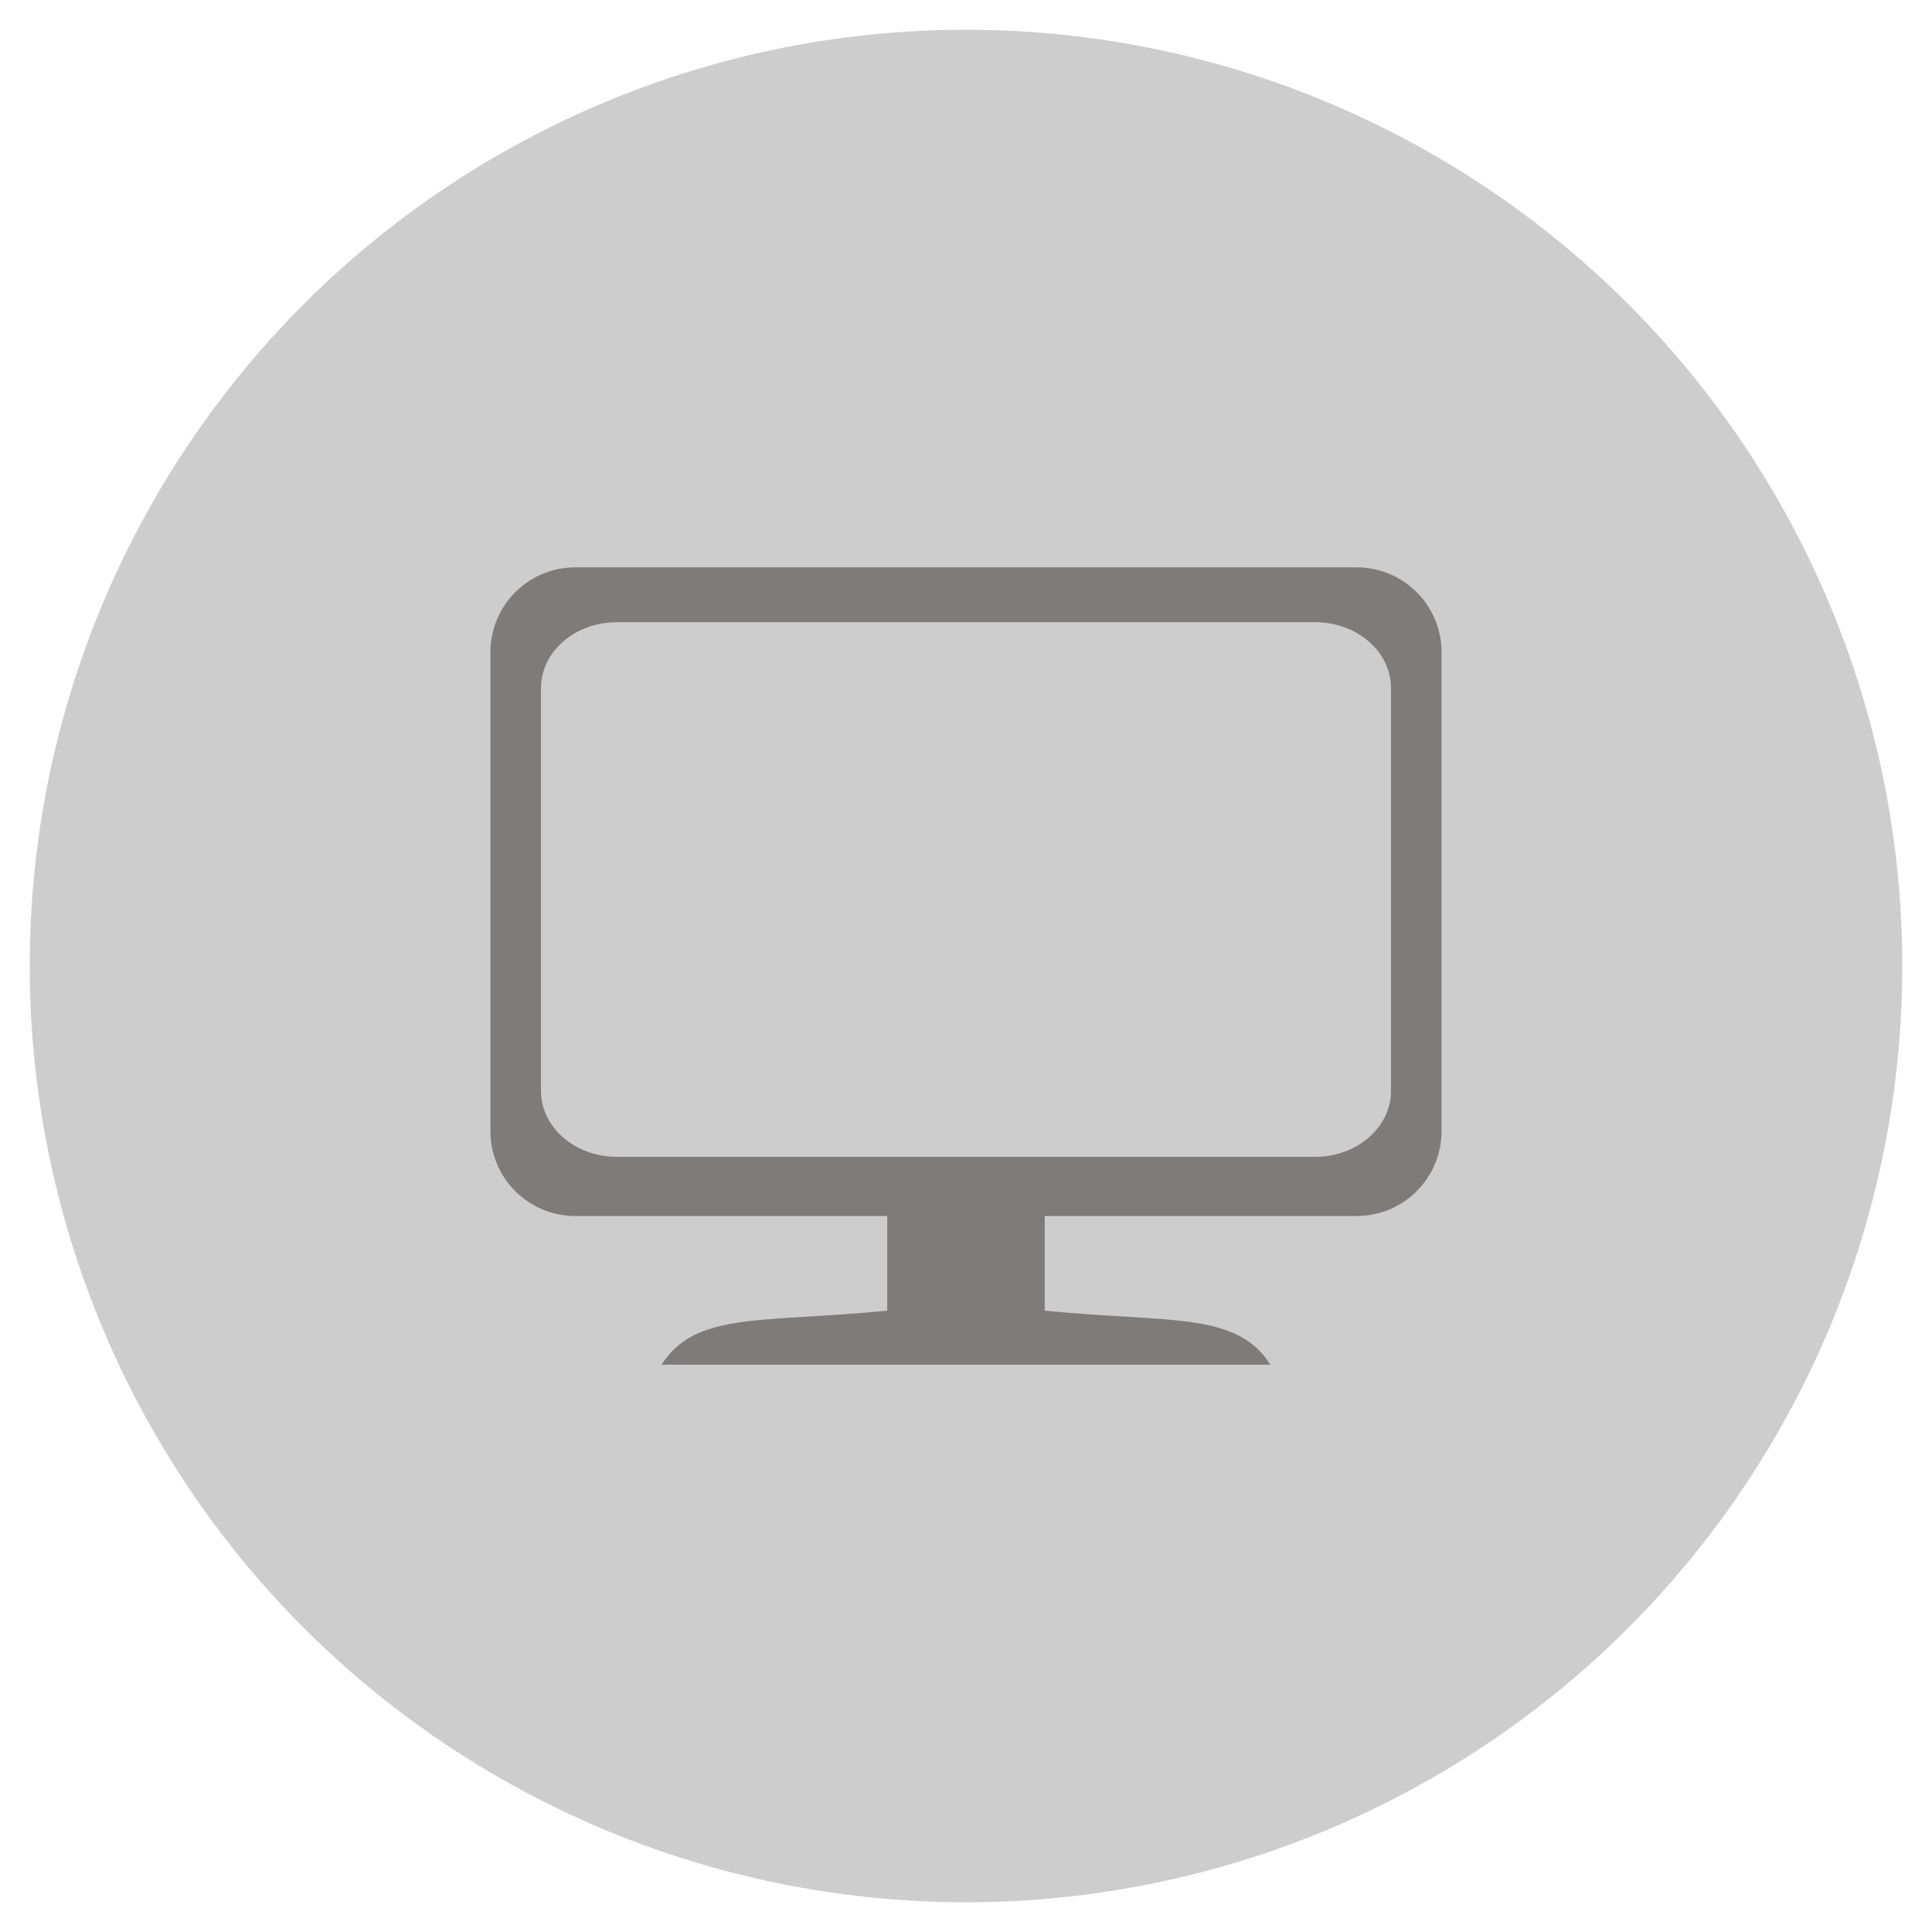 <?xml version="1.0" encoding="utf-8"?>
<!-- Generator: Adobe Illustrator 14.0.0, SVG Export Plug-In . SVG Version: 6.00 Build 43363)  -->
<!DOCTYPE svg PUBLIC "-//W3C//DTD SVG 1.1//EN" "http://www.w3.org/Graphics/SVG/1.1/DTD/svg11.dtd">
<svg version="1.1" id="Layer_1" xmlns="http://www.w3.org/2000/svg" xmlns:xlink="http://www.w3.org/1999/xlink" x="0px" y="0px"
	 width="130px" height="130px" viewBox="185 185 130 130" enable-background="new 185 185 130 130" xml:space="preserve">
<g>
	<circle fill="#CECDCD" cx="250" cy="250" r="63"/>
	<g>
		<path fill="#7E7B7B" d="M223.711,266.824h20.99v6.369c-8.512,0.832-12.892,0.047-15.184,3.631h40.965
			c-2.291-3.586-6.672-2.799-15.184-3.631v-6.369h20.99c3.154,0,5.711-2.557,5.711-5.711v-32.226c0-3.155-2.557-5.712-5.711-5.712
			h-52.578c-3.154,0-5.711,2.557-5.711,5.712v32.226C218,264.268,220.557,266.824,223.711,266.824z M221.403,231.3
			c0-2.448,2.285-4.433,5.104-4.433h46.985c2.82,0,5.105,1.984,5.105,4.433v27.106c0,2.447-2.285,4.434-5.105,4.434h-46.985
			c-2.818,0-5.104-1.986-5.104-4.434V231.3z"/>
	</g>
</g>
</svg>
